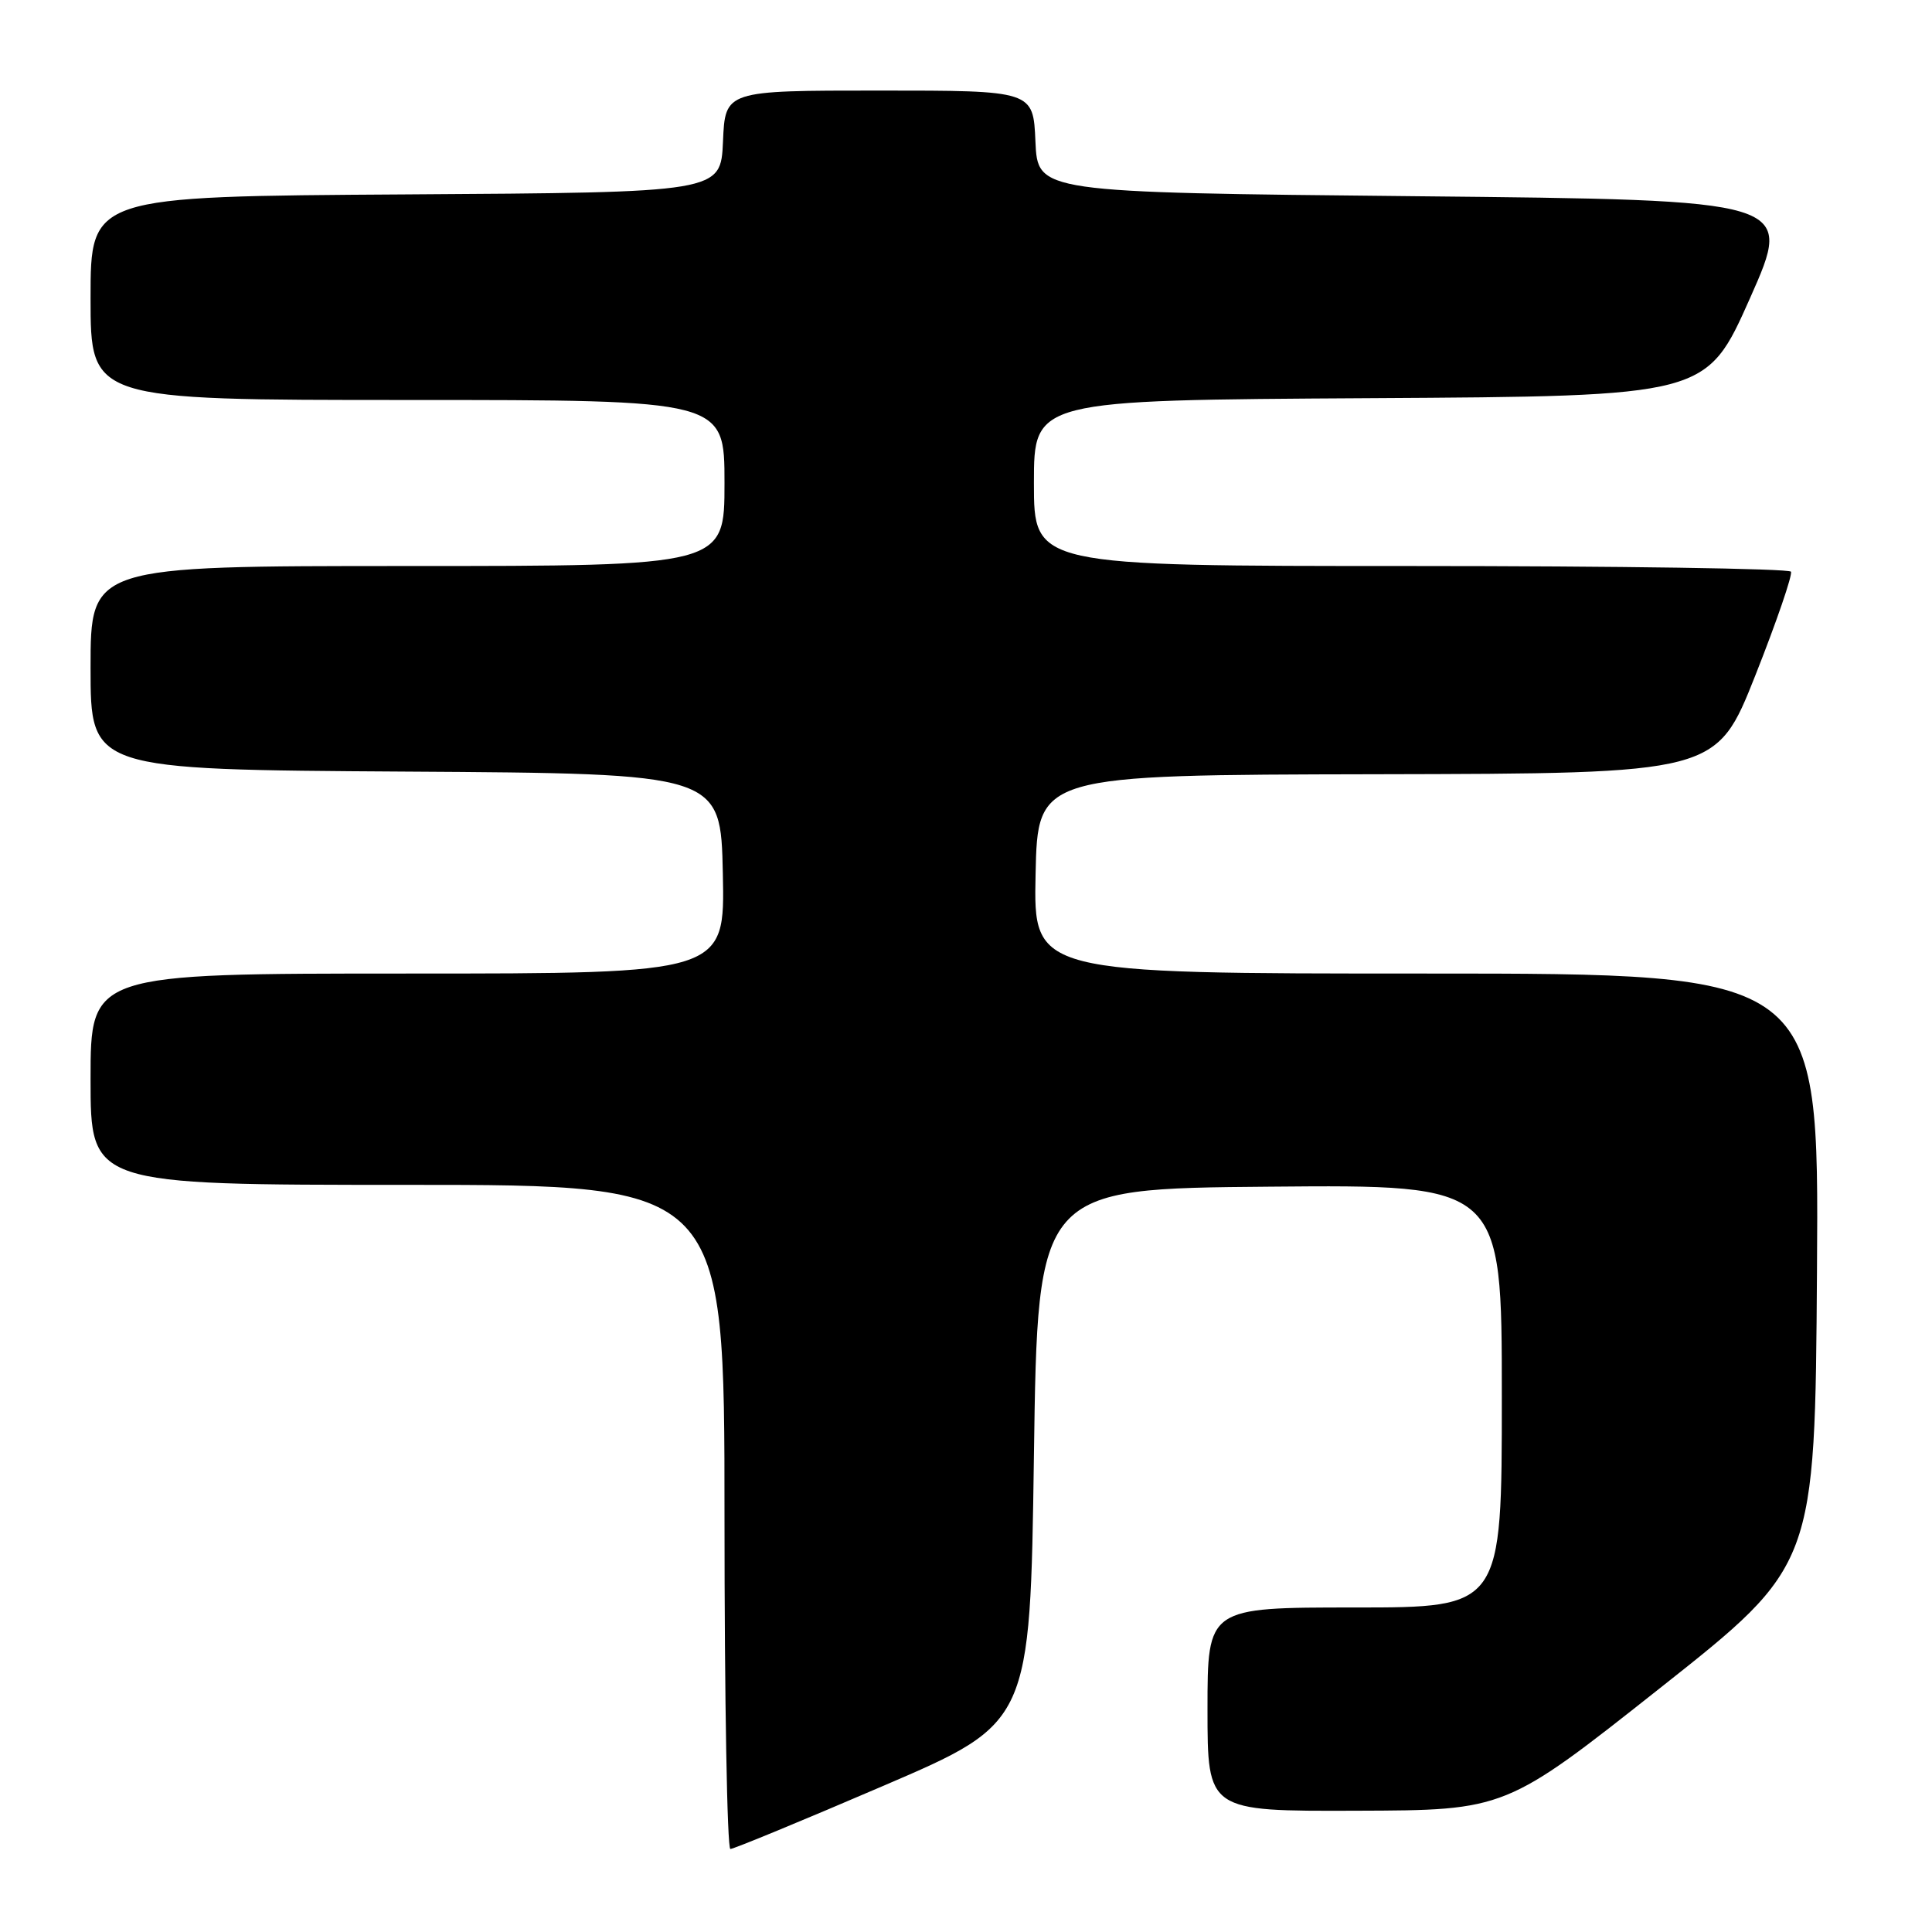 <?xml version="1.0" encoding="UTF-8" standalone="no"?>
<!DOCTYPE svg PUBLIC "-//W3C//DTD SVG 1.1//EN" "http://www.w3.org/Graphics/SVG/1.1/DTD/svg11.dtd" >
<svg xmlns="http://www.w3.org/2000/svg" xmlns:xlink="http://www.w3.org/1999/xlink" version="1.1" viewBox="0 0 256 256">
 <g >
 <path fill="currentColor"
d=" M 117.03 236.64 C 136.50 228.28 136.50 228.28 137.00 192.89 C 137.50 157.50 137.50 157.50 168.25 157.24 C 199.00 156.97 199.00 156.97 199.00 184.99 C 199.00 213.00 199.00 213.00 179.50 213.00 C 160.00 213.00 160.00 213.00 160.00 226.50 C 160.00 240.00 160.00 240.00 179.75 239.93 C 199.50 239.87 199.50 239.87 220.00 223.65 C 240.50 207.44 240.50 207.44 240.76 168.22 C 241.02 129.00 241.02 129.00 188.98 129.00 C 136.94 129.00 136.94 129.00 137.22 115.84 C 137.50 102.68 137.50 102.68 182.47 102.59 C 227.43 102.50 227.43 102.50 232.59 89.50 C 235.42 82.35 237.54 76.16 237.31 75.75 C 237.07 75.34 214.41 75.00 186.94 75.00 C 137.00 75.00 137.00 75.00 137.00 64.01 C 137.00 53.02 137.00 53.02 181.56 52.76 C 226.11 52.50 226.11 52.50 231.89 39.50 C 237.66 26.50 237.66 26.50 187.58 26.00 C 137.50 25.50 137.50 25.50 137.20 18.75 C 136.91 12.00 136.91 12.00 116.50 12.00 C 96.09 12.00 96.09 12.00 95.80 18.75 C 95.50 25.50 95.50 25.50 53.75 25.76 C 12.00 26.02 12.00 26.02 12.00 39.51 C 12.00 53.00 12.00 53.00 54.00 53.00 C 96.00 53.00 96.00 53.00 96.00 64.00 C 96.00 75.00 96.00 75.00 54.00 75.00 C 12.00 75.00 12.00 75.00 12.00 88.49 C 12.00 101.98 12.00 101.98 53.75 102.24 C 95.50 102.50 95.50 102.50 95.78 115.75 C 96.06 129.00 96.06 129.00 54.03 129.00 C 12.00 129.00 12.00 129.00 12.00 143.00 C 12.00 157.00 12.00 157.00 54.00 157.00 C 96.00 157.00 96.00 157.00 96.00 201.00 C 96.00 225.20 96.35 245.00 96.78 245.00 C 97.21 245.00 106.33 241.24 117.03 236.64 Z "/>
</g>
</svg>